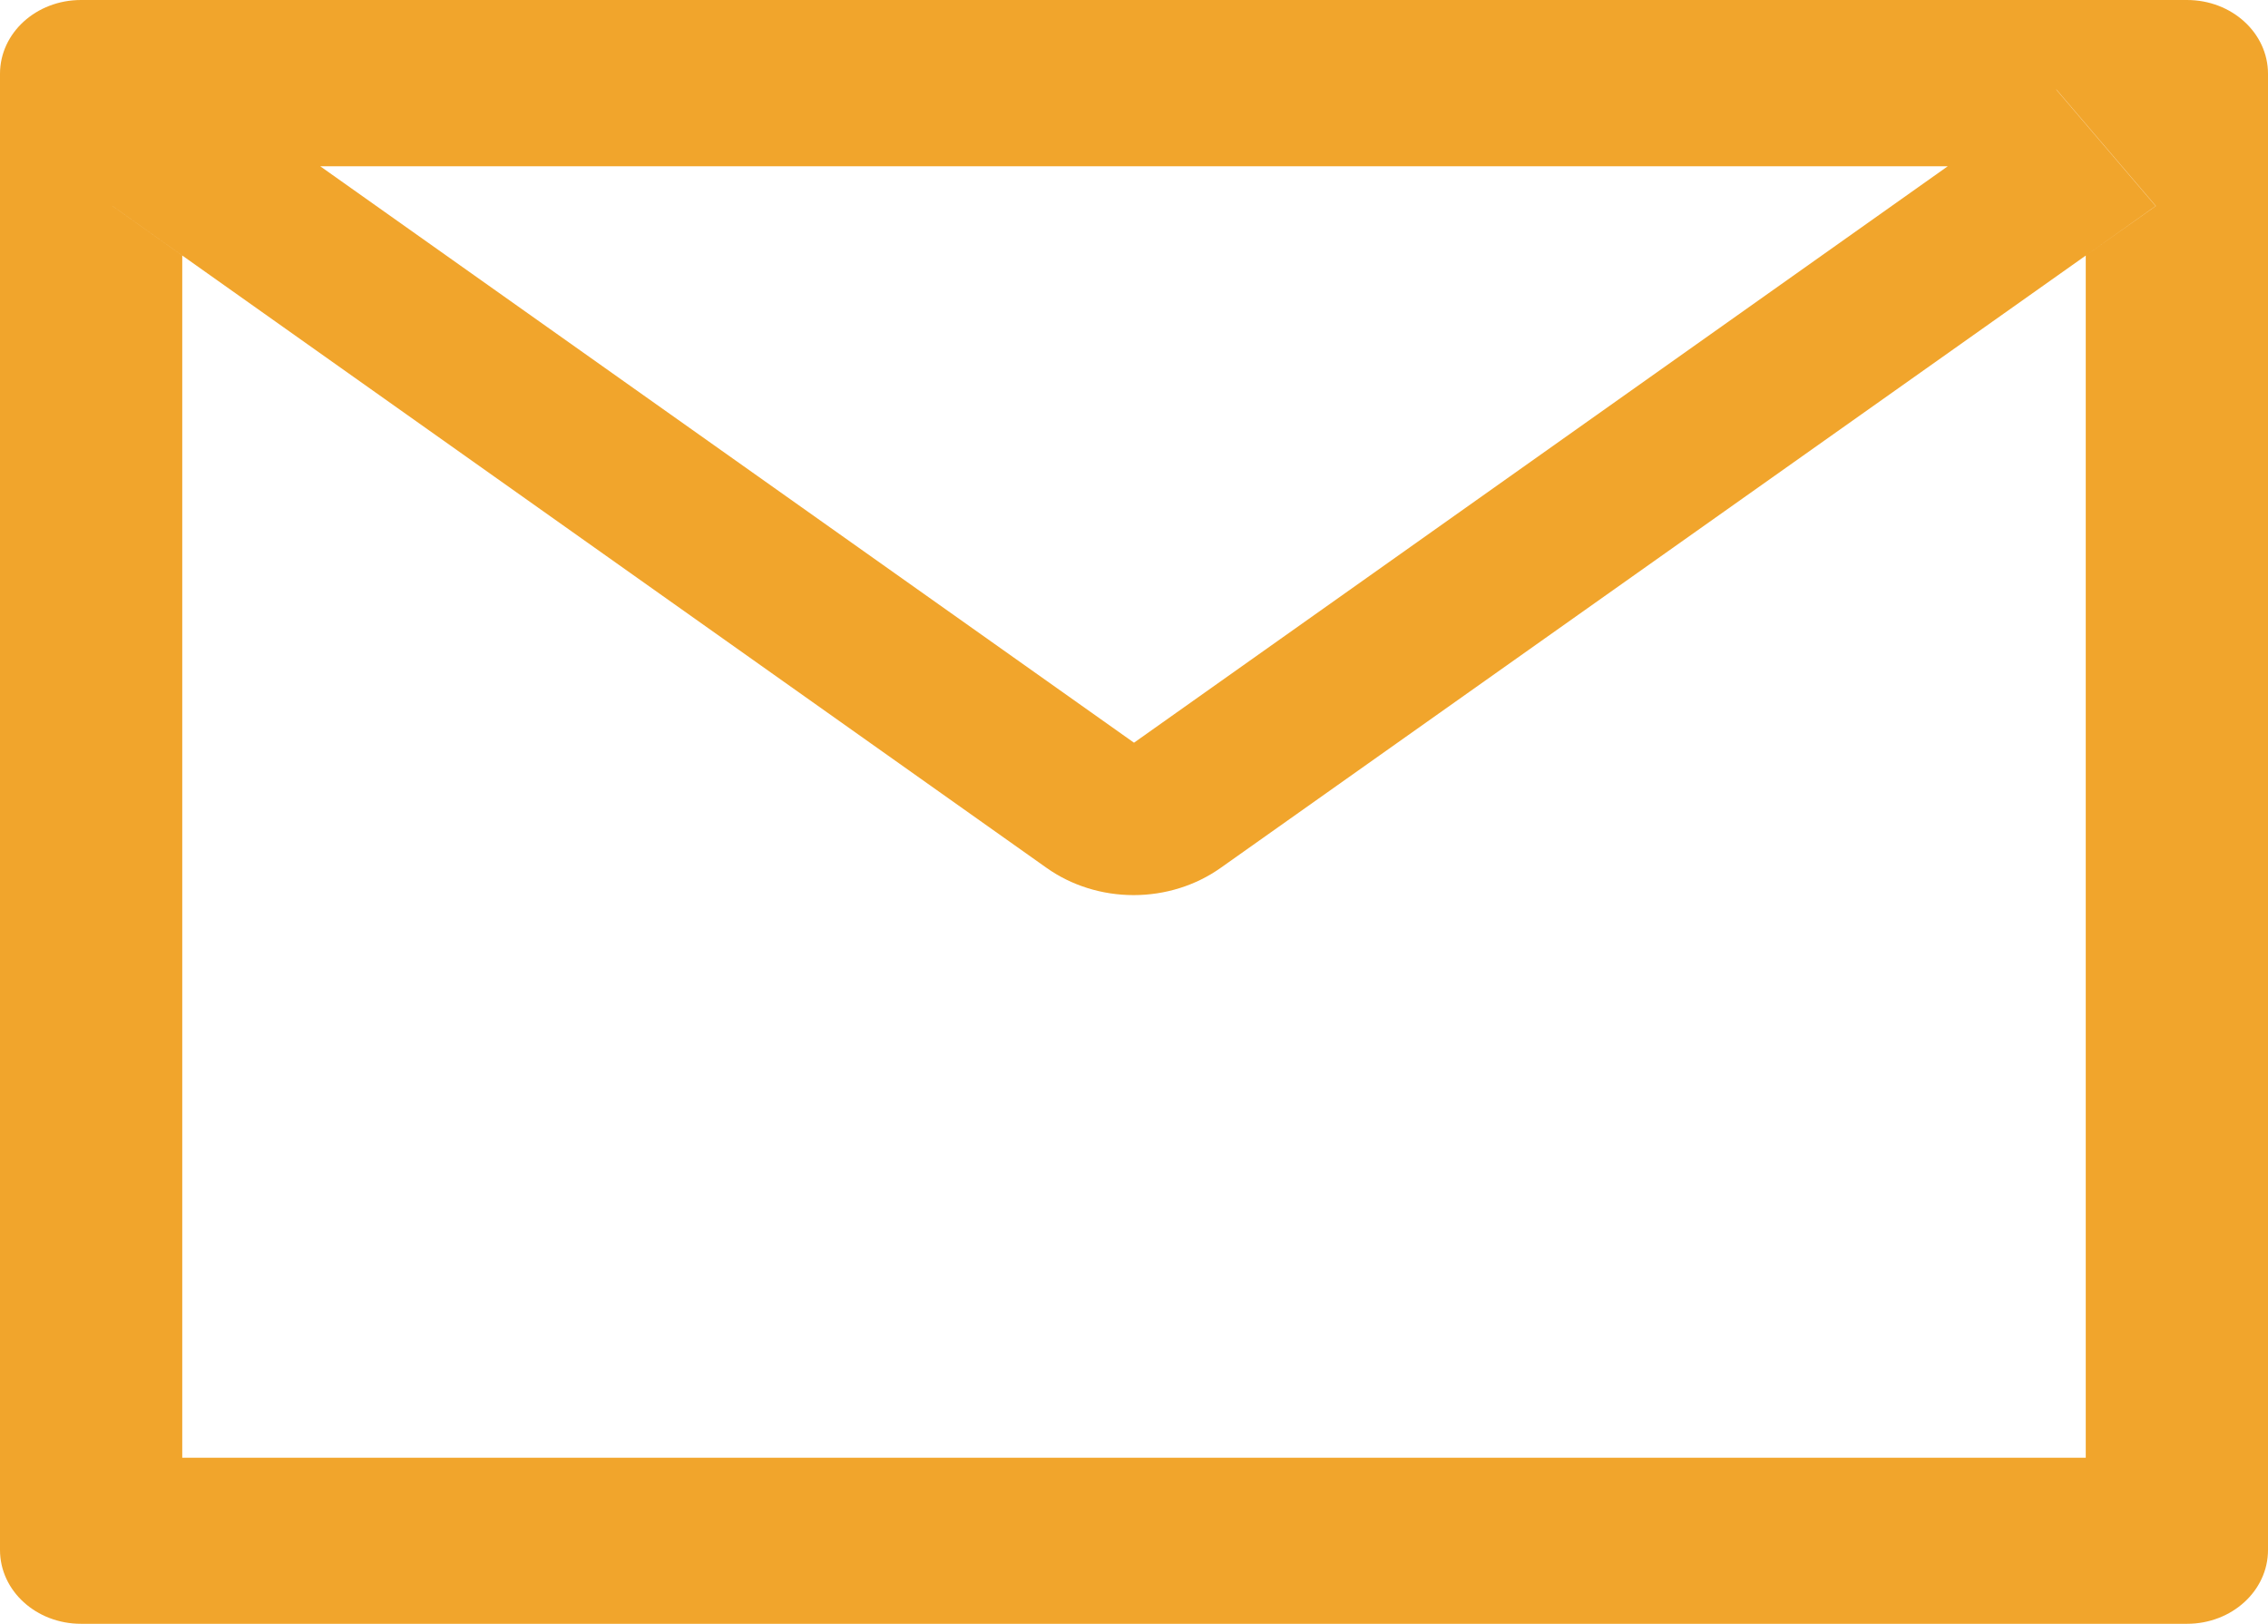 <svg width="176" height="126" viewBox="0 0 176 126" fill="none" xmlns="http://www.w3.org/2000/svg">
<path d="M169.714 0H6.286C2.809 0 0 2.559 0 5.727V120.273C0 123.441 2.809 126 6.286 126H169.714C173.191 126 176 123.441 176 120.273V5.727C176 2.559 173.191 0 169.714 0ZM161.857 19.831V113.114H14.143V19.831L8.721 15.983L16.441 6.944L24.848 12.904H151.171L159.579 6.944L167.298 15.983L161.857 19.831V19.831ZM151.171 12.886L88 57.631L24.829 12.886L16.421 6.926L8.702 15.965L14.123 19.813L81.223 67.349C83.153 68.715 85.527 69.457 87.971 69.457C90.414 69.457 92.788 68.715 94.718 67.349L161.857 19.831L167.279 15.983L159.559 6.944L151.171 12.886Z" fill="#F1A52C"/>
</svg>
